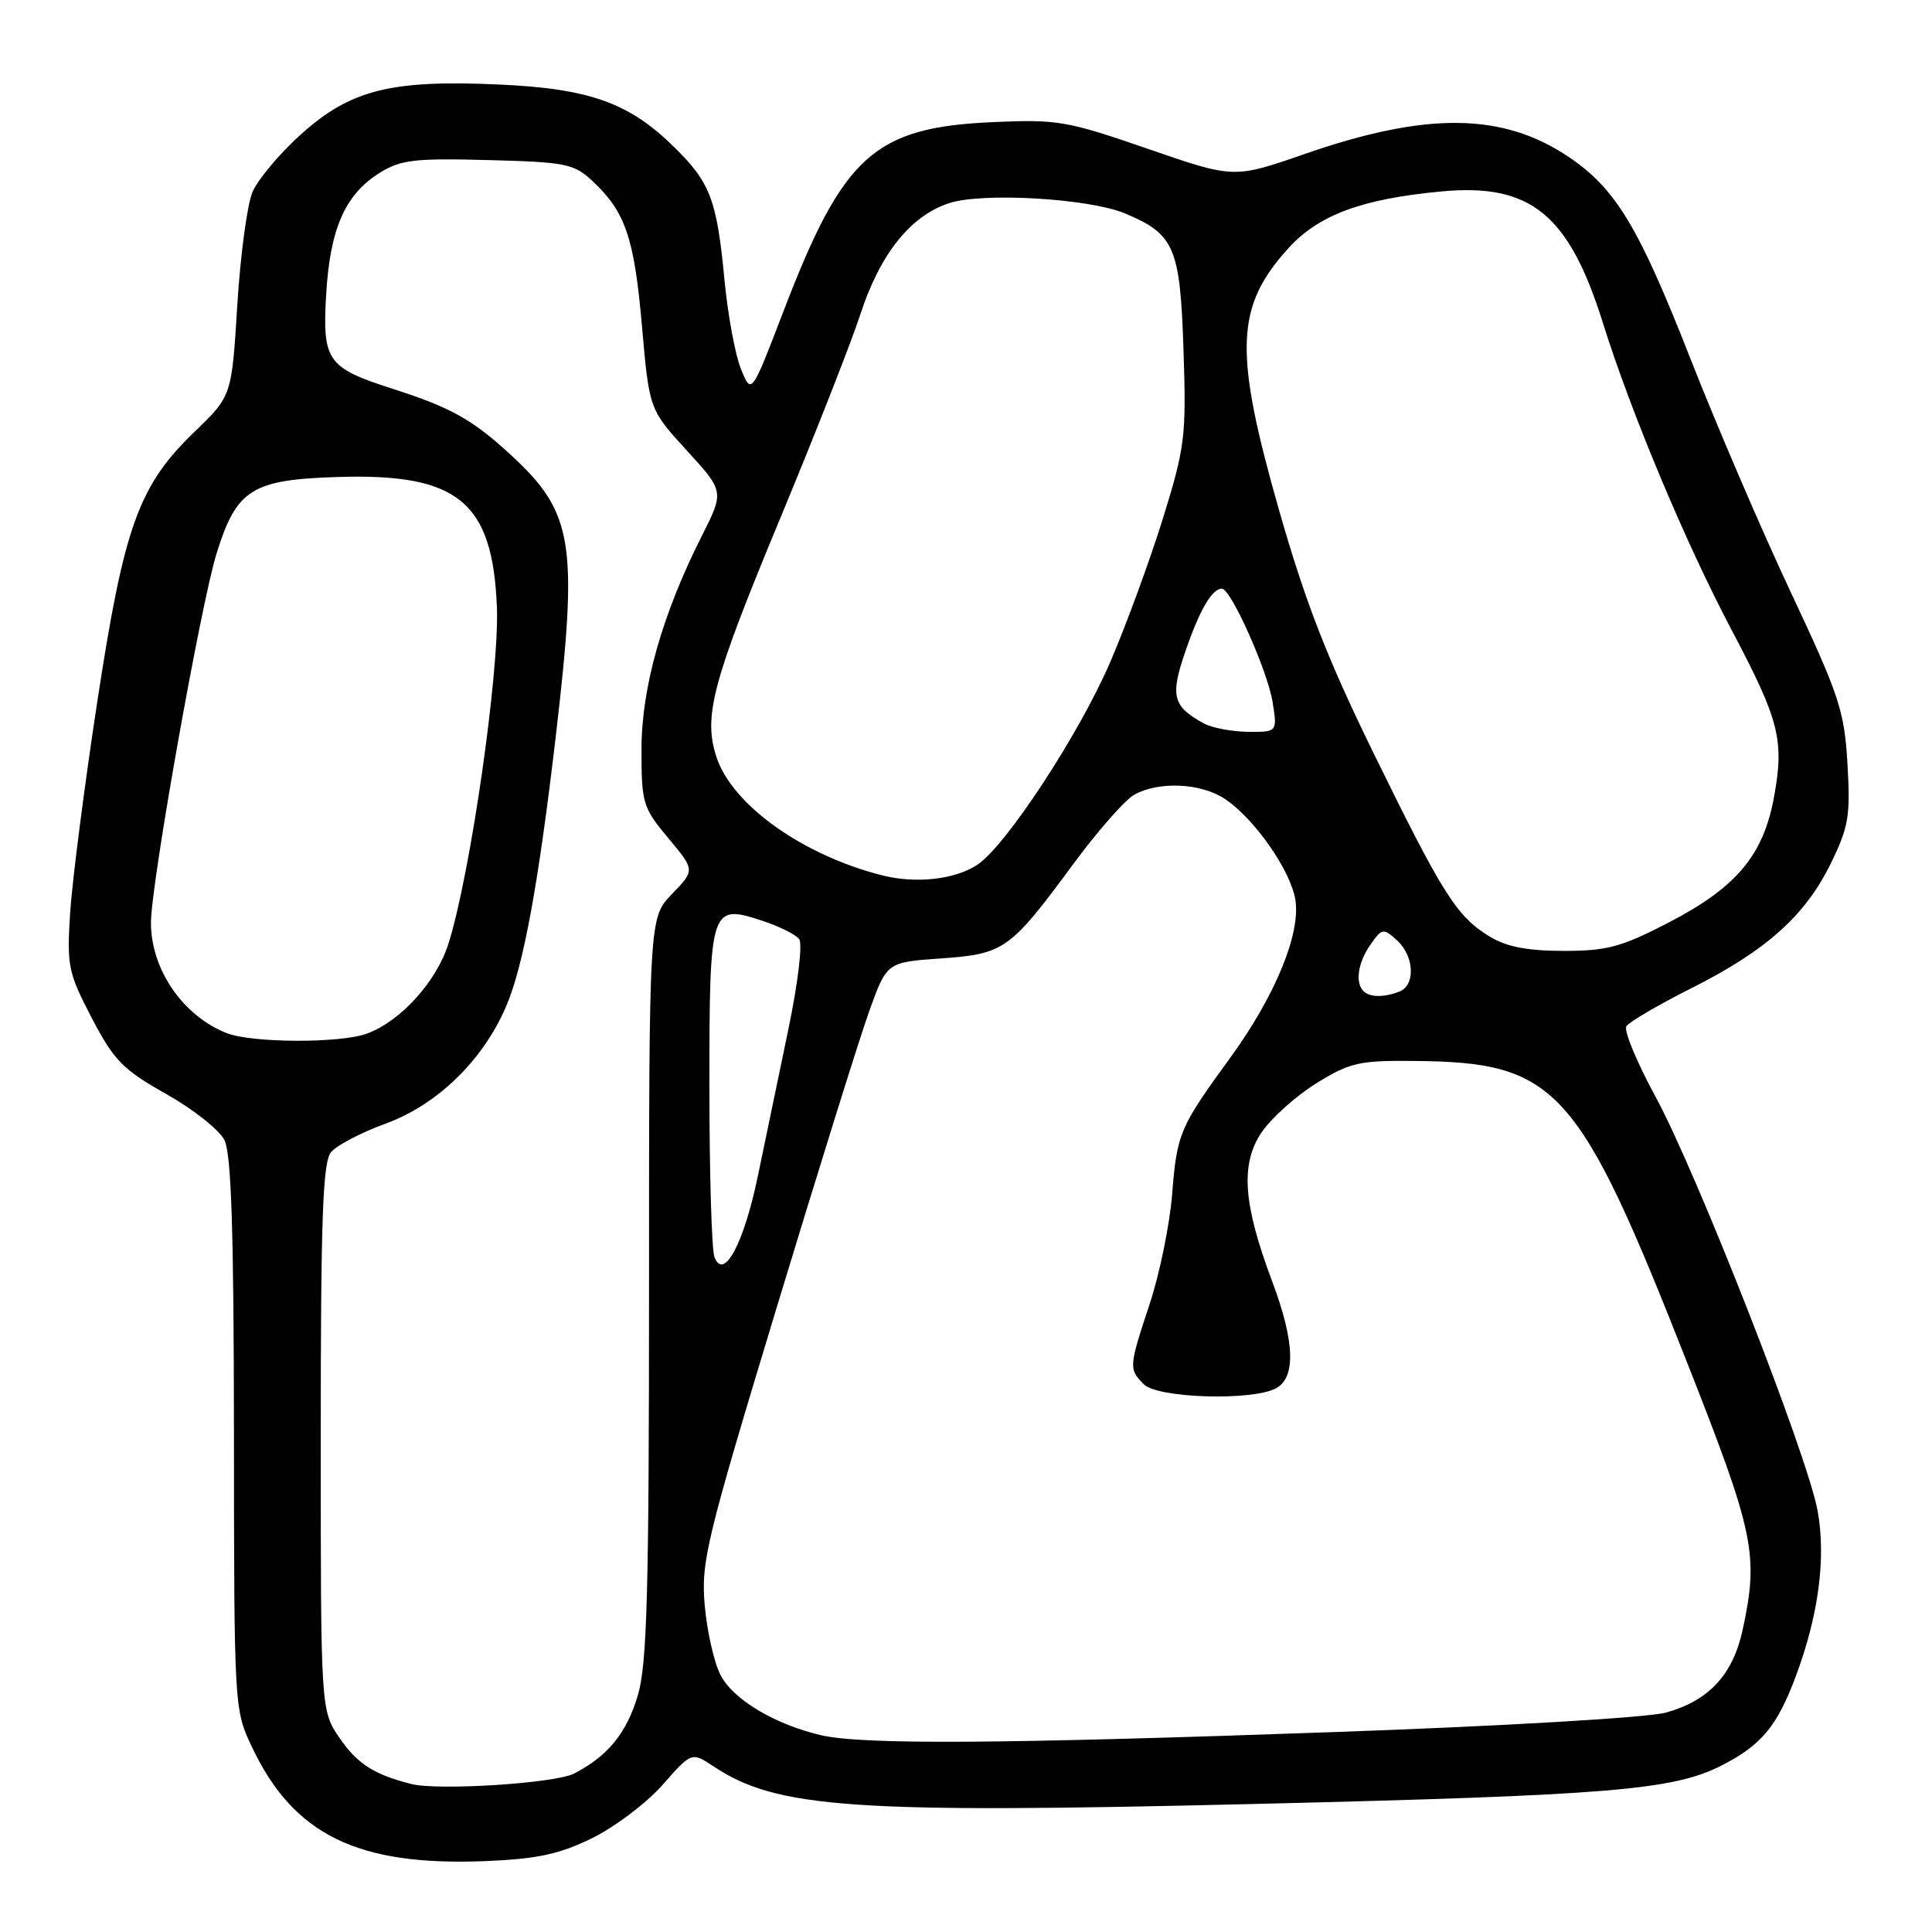 <?xml version="1.0" encoding="UTF-8" standalone="no"?>
<!DOCTYPE svg PUBLIC "-//W3C//DTD SVG 1.1//EN" "http://www.w3.org/Graphics/SVG/1.1/DTD/svg11.dtd" >
<svg xmlns="http://www.w3.org/2000/svg" xmlns:xlink="http://www.w3.org/1999/xlink" version="1.1" viewBox="0 0 256 256">
 <g >
 <path fill="currentColor"
d=" M 78.45 243.57 C 81.46 242.09 85.66 238.92 87.79 236.51 C 91.64 232.13 91.64 232.13 94.57 234.07 C 102.94 239.62 113.01 240.32 166.00 239.04 C 213.26 237.90 221.71 237.21 228.11 233.94 C 233.38 231.26 235.48 228.73 237.94 222.15 C 240.98 214.01 241.98 206.43 240.84 200.17 C 239.50 192.82 224.81 155.31 219.34 145.27 C 216.88 140.74 215.15 136.57 215.50 135.99 C 215.86 135.42 219.73 133.15 224.10 130.95 C 234.05 125.95 239.20 121.34 242.60 114.39 C 244.96 109.57 245.20 108.09 244.80 101.23 C 244.39 94.19 243.72 92.16 237.30 78.50 C 233.42 70.25 227.43 56.30 223.98 47.50 C 217.12 30.00 214.08 24.97 207.82 20.77 C 199.09 14.90 188.98 14.80 172.80 20.43 C 163.50 23.66 163.50 23.66 152.09 19.72 C 141.40 16.02 140.11 15.80 131.59 16.18 C 115.83 16.88 111.75 20.56 103.83 41.20 C 99.57 52.32 99.57 52.32 98.19 48.92 C 97.42 47.05 96.43 41.69 95.99 37.01 C 94.98 26.45 94.12 24.19 89.32 19.48 C 83.35 13.61 78.11 11.74 66.15 11.20 C 51.81 10.55 46.45 11.89 39.89 17.79 C 37.04 20.35 34.14 23.81 33.44 25.48 C 32.75 27.15 31.84 33.91 31.44 40.49 C 30.70 52.47 30.70 52.47 25.82 57.17 C 18.35 64.37 16.45 69.65 12.87 93.11 C 11.16 104.33 9.55 116.88 9.29 121.00 C 8.85 128.01 9.04 128.91 12.16 134.89 C 15.10 140.52 16.27 141.72 21.99 144.94 C 25.56 146.95 29.05 149.70 29.73 151.05 C 30.65 152.86 30.98 162.95 31.00 190.00 C 31.02 226.30 31.03 226.53 33.39 231.50 C 38.90 243.13 47.39 247.28 64.23 246.61 C 71.20 246.32 74.07 245.71 78.45 243.57 Z  M 54.50 236.39 C 49.58 235.15 47.33 233.71 45.00 230.30 C 42.50 226.64 42.50 226.64 42.50 190.47 C 42.50 161.43 42.77 153.98 43.86 152.67 C 44.61 151.76 47.87 150.06 51.11 148.88 C 57.96 146.38 64.00 140.50 67.07 133.34 C 69.36 127.99 71.35 117.16 73.65 97.50 C 76.64 71.91 76.00 67.94 67.69 60.28 C 62.59 55.58 59.74 53.99 52.00 51.51 C 43.34 48.73 42.70 47.82 43.22 39.00 C 43.73 30.30 45.73 25.76 50.30 22.91 C 53.09 21.17 54.92 20.95 64.67 21.21 C 75.00 21.48 76.05 21.69 78.52 24.00 C 82.87 28.08 84.03 31.46 85.06 43.16 C 86.03 54.25 86.03 54.25 91.00 59.69 C 95.97 65.12 95.97 65.12 92.99 71.02 C 87.73 81.45 85.00 91.11 85.00 99.33 C 85.00 106.43 85.18 107.02 88.55 111.06 C 92.10 115.30 92.10 115.30 89.05 118.45 C 86.00 121.60 86.00 121.60 86.00 170.62 C 86.00 211.01 85.74 220.51 84.52 224.63 C 83.03 229.65 80.55 232.69 76.06 235.01 C 73.56 236.30 58.09 237.29 54.50 236.39 Z  M 108.73 229.91 C 102.62 228.47 97.15 225.19 95.48 221.96 C 94.62 220.30 93.68 216.14 93.38 212.72 C 92.88 206.95 93.56 204.13 102.84 173.50 C 108.34 155.35 113.89 137.57 115.17 134.00 C 117.51 127.50 117.51 127.50 124.65 127.00 C 133.07 126.41 133.83 125.87 142.20 114.51 C 145.44 110.12 149.08 105.97 150.30 105.30 C 153.53 103.50 159.10 103.75 162.27 105.84 C 166.18 108.42 171.01 115.31 171.64 119.21 C 172.37 123.72 168.98 131.94 163.02 140.15 C 156.28 149.40 155.95 150.19 155.31 158.30 C 154.99 162.26 153.67 168.73 152.37 172.68 C 149.56 181.17 149.55 181.40 151.57 183.43 C 153.41 185.27 165.91 185.65 169.07 183.96 C 171.74 182.53 171.57 177.75 168.55 169.73 C 164.71 159.52 164.34 154.22 167.18 150.03 C 168.48 148.12 171.75 145.20 174.44 143.53 C 178.89 140.78 180.11 140.51 187.43 140.58 C 206.30 140.76 209.13 143.89 223.60 180.67 C 232.48 203.22 233.05 205.99 230.93 215.88 C 229.64 221.90 226.45 225.35 220.73 226.93 C 218.34 227.59 199.30 228.71 177.00 229.50 C 132.35 231.09 114.20 231.20 108.73 229.91 Z  M 94.67 166.57 C 94.30 165.62 94.00 155.48 94.00 144.04 C 94.00 120.12 94.12 119.73 101.05 122.02 C 103.24 122.74 105.41 123.82 105.88 124.41 C 106.37 125.04 105.75 130.19 104.44 136.50 C 103.18 142.55 101.37 151.25 100.42 155.83 C 98.57 164.78 95.89 169.77 94.67 166.57 Z  M 30.00 136.88 C 24.19 134.56 20.00 128.43 20.00 122.26 C 20.00 117.17 26.63 79.93 28.72 73.25 C 31.36 64.82 33.39 63.55 44.83 63.20 C 60.69 62.72 65.26 66.46 65.84 80.38 C 66.20 88.98 62.32 115.94 59.41 125.08 C 57.82 130.07 53.12 135.27 48.68 136.94 C 45.19 138.26 33.36 138.22 30.00 136.88 Z  M 180.67 131.33 C 179.53 130.20 179.93 127.55 181.60 125.16 C 183.12 122.99 183.30 122.96 185.10 124.59 C 187.41 126.68 187.59 130.56 185.42 131.39 C 183.35 132.19 181.50 132.16 180.67 131.33 Z  M 197.39 124.10 C 193.02 121.43 191.20 118.56 182.07 99.93 C 175.88 87.29 172.99 79.86 169.51 67.70 C 163.48 46.58 163.67 40.69 170.68 32.93 C 174.70 28.48 180.46 26.34 191.06 25.36 C 202.81 24.27 207.89 28.41 212.38 42.75 C 216.13 54.72 223.38 72.00 229.46 83.50 C 235.79 95.47 236.45 98.09 235.06 105.65 C 233.63 113.37 230.08 117.59 221.09 122.25 C 214.84 125.49 212.95 126.00 207.18 126.00 C 202.39 125.99 199.62 125.46 197.39 124.10 Z  M 116.98 116.01 C 106.44 113.37 97.04 106.69 94.94 100.33 C 93.16 94.91 94.37 90.37 103.42 68.59 C 108.01 57.54 112.77 45.42 114.00 41.66 C 116.60 33.67 120.63 28.61 125.73 26.93 C 130.19 25.45 144.38 26.29 149.15 28.31 C 155.63 31.05 156.37 32.78 156.82 46.33 C 157.20 57.76 157.03 59.19 154.15 68.52 C 152.45 74.01 149.32 82.57 147.19 87.55 C 143.10 97.13 133.29 112.11 129.48 114.60 C 126.53 116.54 121.40 117.11 116.98 116.01 Z  M 159.50 95.85 C 155.38 93.59 155.03 92.22 157.08 86.28 C 158.96 80.80 160.60 78.00 161.91 78.00 C 163.10 78.00 167.95 88.87 168.62 93.00 C 169.26 97.00 169.26 97.00 165.38 96.97 C 163.25 96.95 160.60 96.45 159.50 95.85 Z "/>
</g>
</svg>